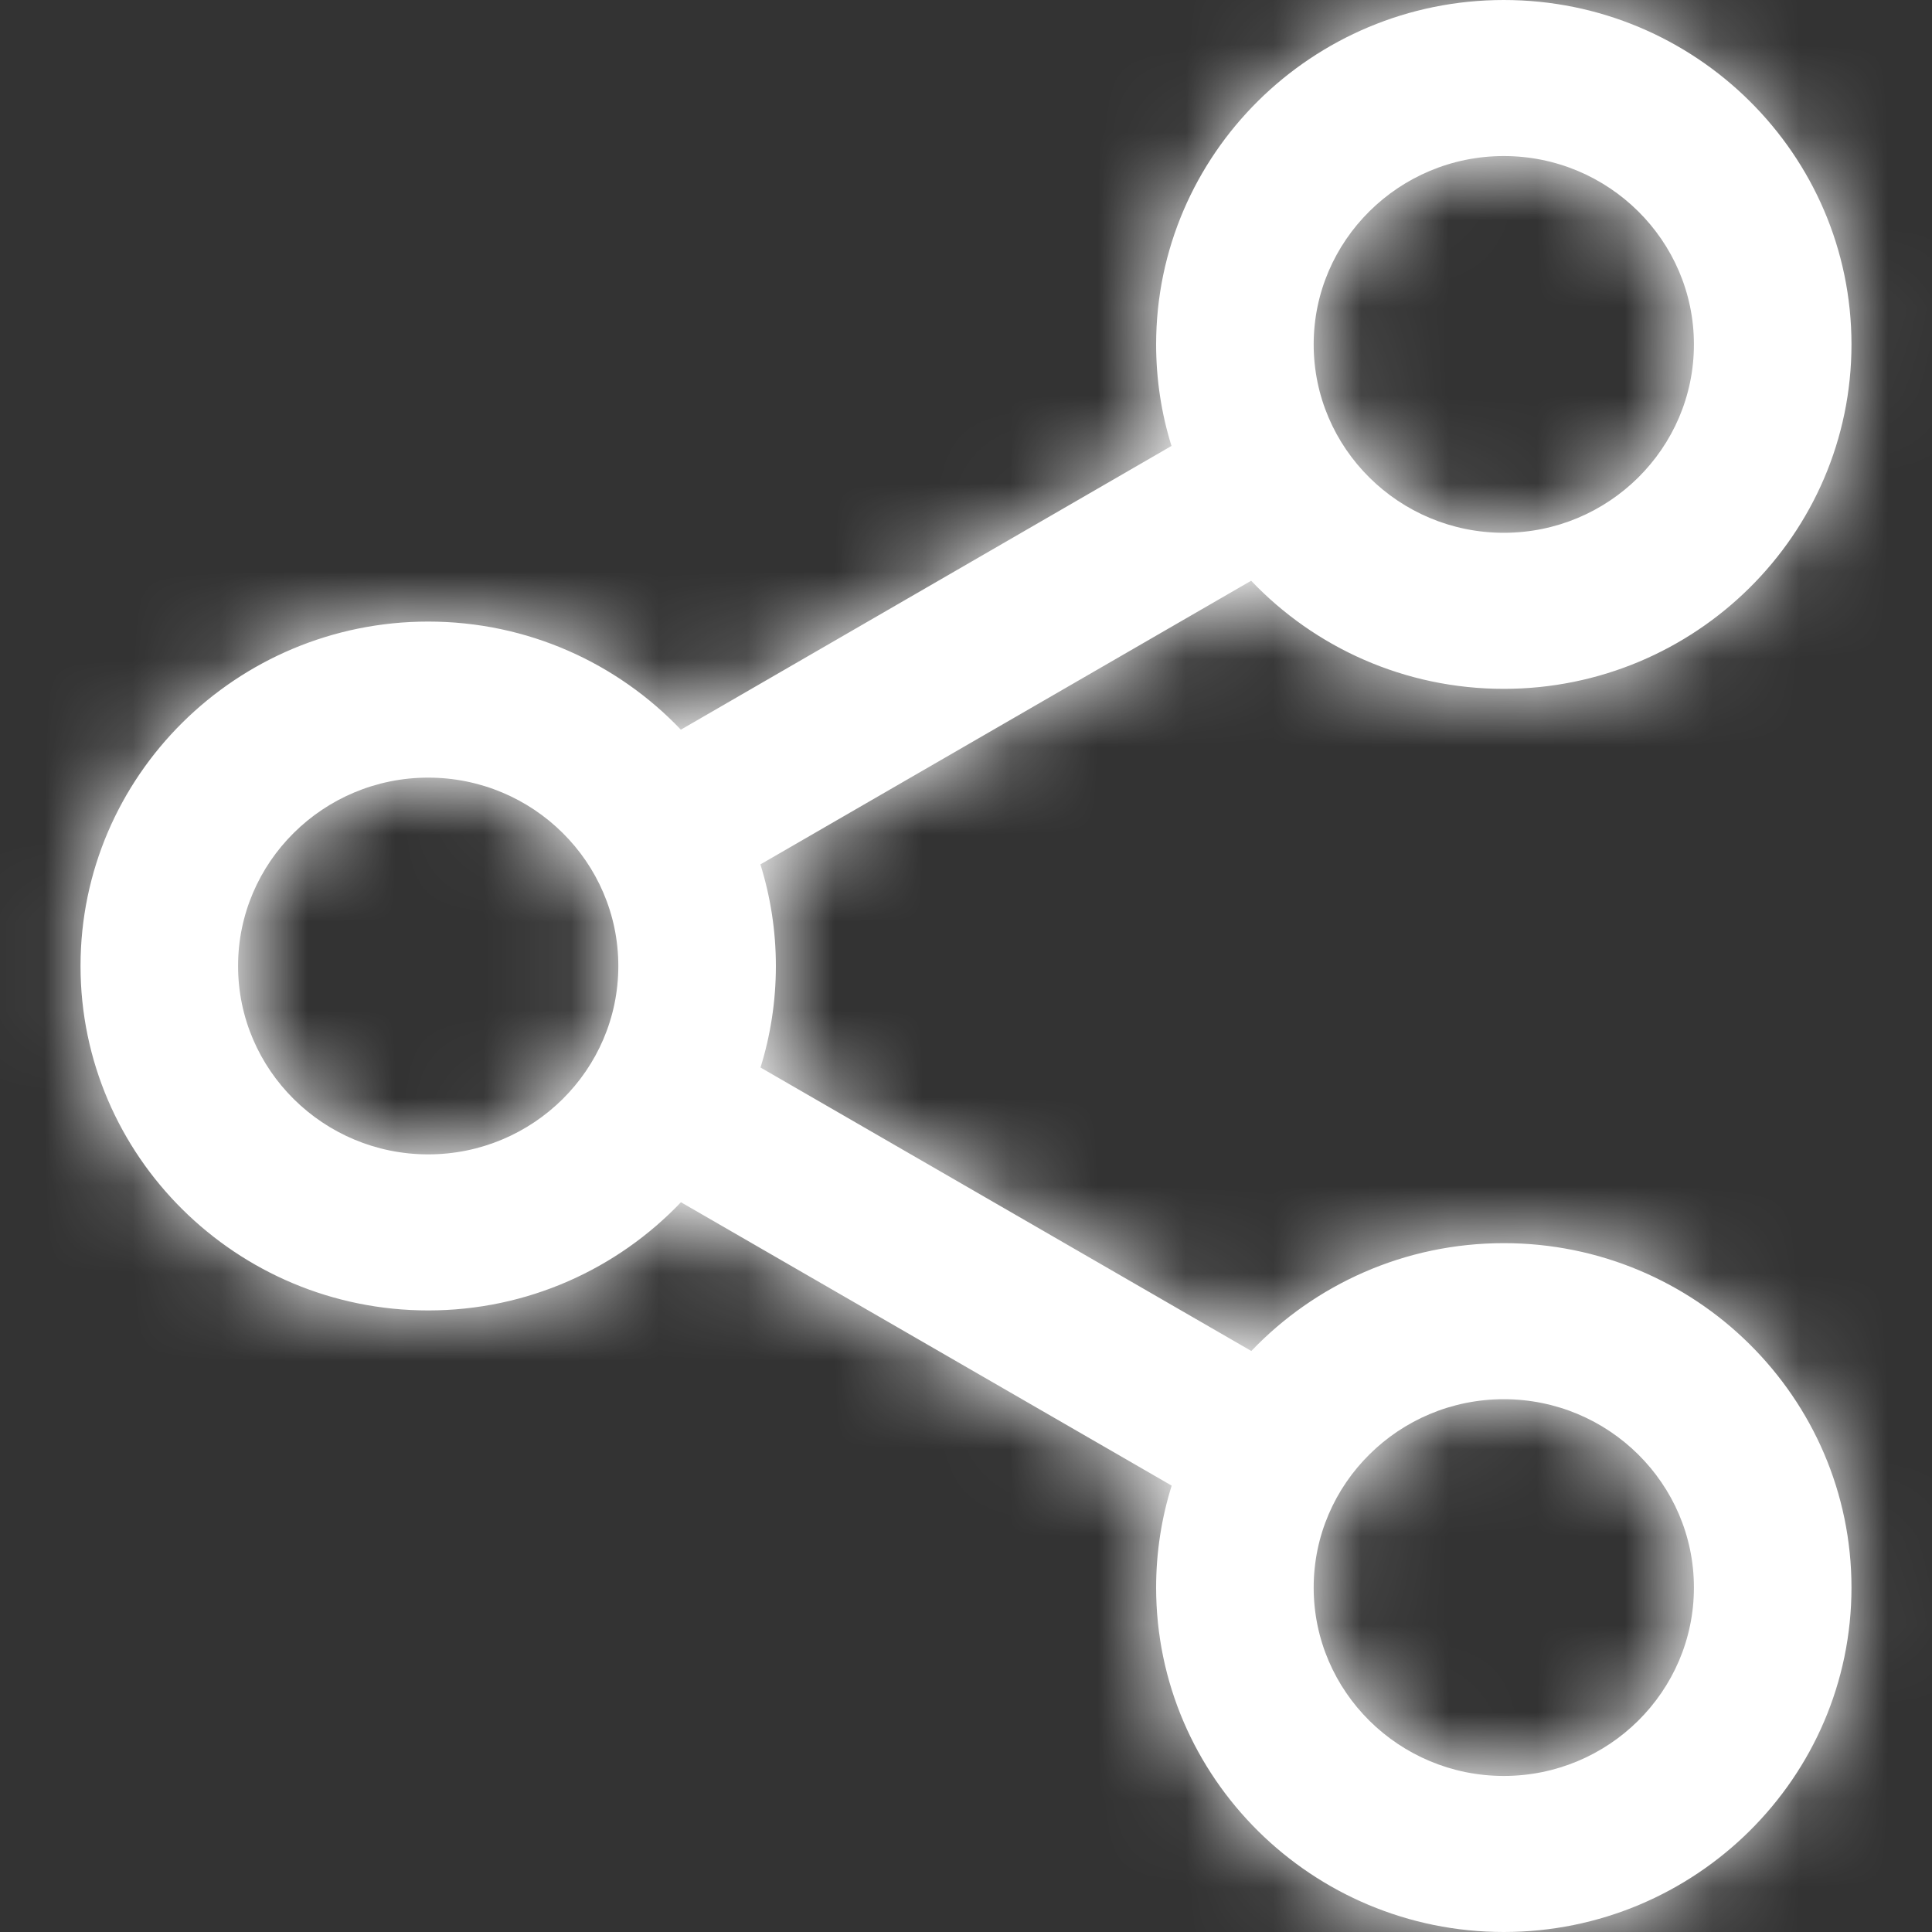 <?xml version="1.0" encoding="UTF-8"?>
<svg width="22px" height="22px" viewBox="0 0 22 22" version="1.1" xmlns="http://www.w3.org/2000/svg" xmlns:xlink="http://www.w3.org/1999/xlink">
    <rect x="0" y="0" width="22" height="22" fill="#333333" stroke="none"/>
    <title>Add / Rectangular Copy 68</title>
    <defs>
        <path d="M17.124,0 C19.307,0 21.083,1.759 21.083,3.922 C21.083,6.085 19.307,7.844 17.124,7.844 C15.992,7.844 14.969,7.371 14.247,6.613 L8.659,9.843 C8.773,10.209 8.835,10.597 8.835,11 C8.835,11.402 8.774,11.79 8.66,12.156 L14.249,15.384 C14.972,14.628 15.993,14.156 17.124,14.156 C19.307,14.156 21.083,15.915 21.083,18.078 C21.083,20.241 19.307,22 17.124,22 C14.941,22 13.165,20.241 13.165,18.078 C13.165,17.674 13.227,17.284 13.342,16.917 L7.754,13.69 C7.032,14.448 6.009,14.922 4.876,14.922 C2.693,14.922 0.917,13.163 0.917,11 C0.917,8.837 2.693,7.078 4.876,7.078 C6.008,7.078 7.031,7.551 7.753,8.309 L13.34,5.078 C13.226,4.713 13.165,4.324 13.165,3.922 C13.165,1.759 14.941,0 17.124,0 Z M17.124,15.933 C15.93,15.933 14.959,16.895 14.959,18.078 C14.959,19.261 15.93,20.223 17.124,20.223 C18.318,20.223 19.289,19.261 19.289,18.078 C19.289,16.895 18.318,15.933 17.124,15.933 Z M4.876,8.855 C3.682,8.855 2.711,9.817 2.711,11 C2.711,12.183 3.682,13.145 4.876,13.145 C6.07,13.145 7.041,12.183 7.041,11 C7.041,9.817 6.07,8.855 4.876,8.855 Z M17.124,1.777 C15.93,1.777 14.959,2.74 14.959,3.922 C14.959,5.105 15.93,6.067 17.124,6.067 C18.318,6.067 19.289,5.105 19.289,3.922 C19.289,2.74 18.318,1.777 17.124,1.777 Z" id="path-1"></path>
        <rect id="path-3" x="0" y="0" width="22" height="22"></rect>
    </defs>
    <g id="Page-1" stroke="none" stroke-width="1" fill="none" fill-rule="evenodd">
        <g id="Artboard" transform="translate(-10, -10)">
            <g id="Add-/-Rectangular-Copy-68" transform="translate(10, 10)">
                <mask id="mask-2" fill="white">
                    <use xlink:href="#path-1"></use>
                </mask>
                <use id="Combined-Shape" fill="#FFFFFF" fill-rule="nonzero" xlink:href="#path-1"></use>
                <g id="Group" mask="url(#mask-2)">
                    <g id="↳🎨Color">
                        <mask id="mask-4" fill="white">
                            <use xlink:href="#path-3"></use>
                        </mask>
                        <use id="Rectangular" fill="#FFFFFF" xlink:href="#path-3"></use>
                        <g id="Group" mask="url(#mask-4)" opacity="0.1">
                            <g id="↳⚙️State">
                                <rect id="Rectangular" x="0" y="0" width="22" height="22"></rect>
                            </g>
                        </g>
                    </g>
                </g>
            </g>
        </g>
    </g>
</svg>